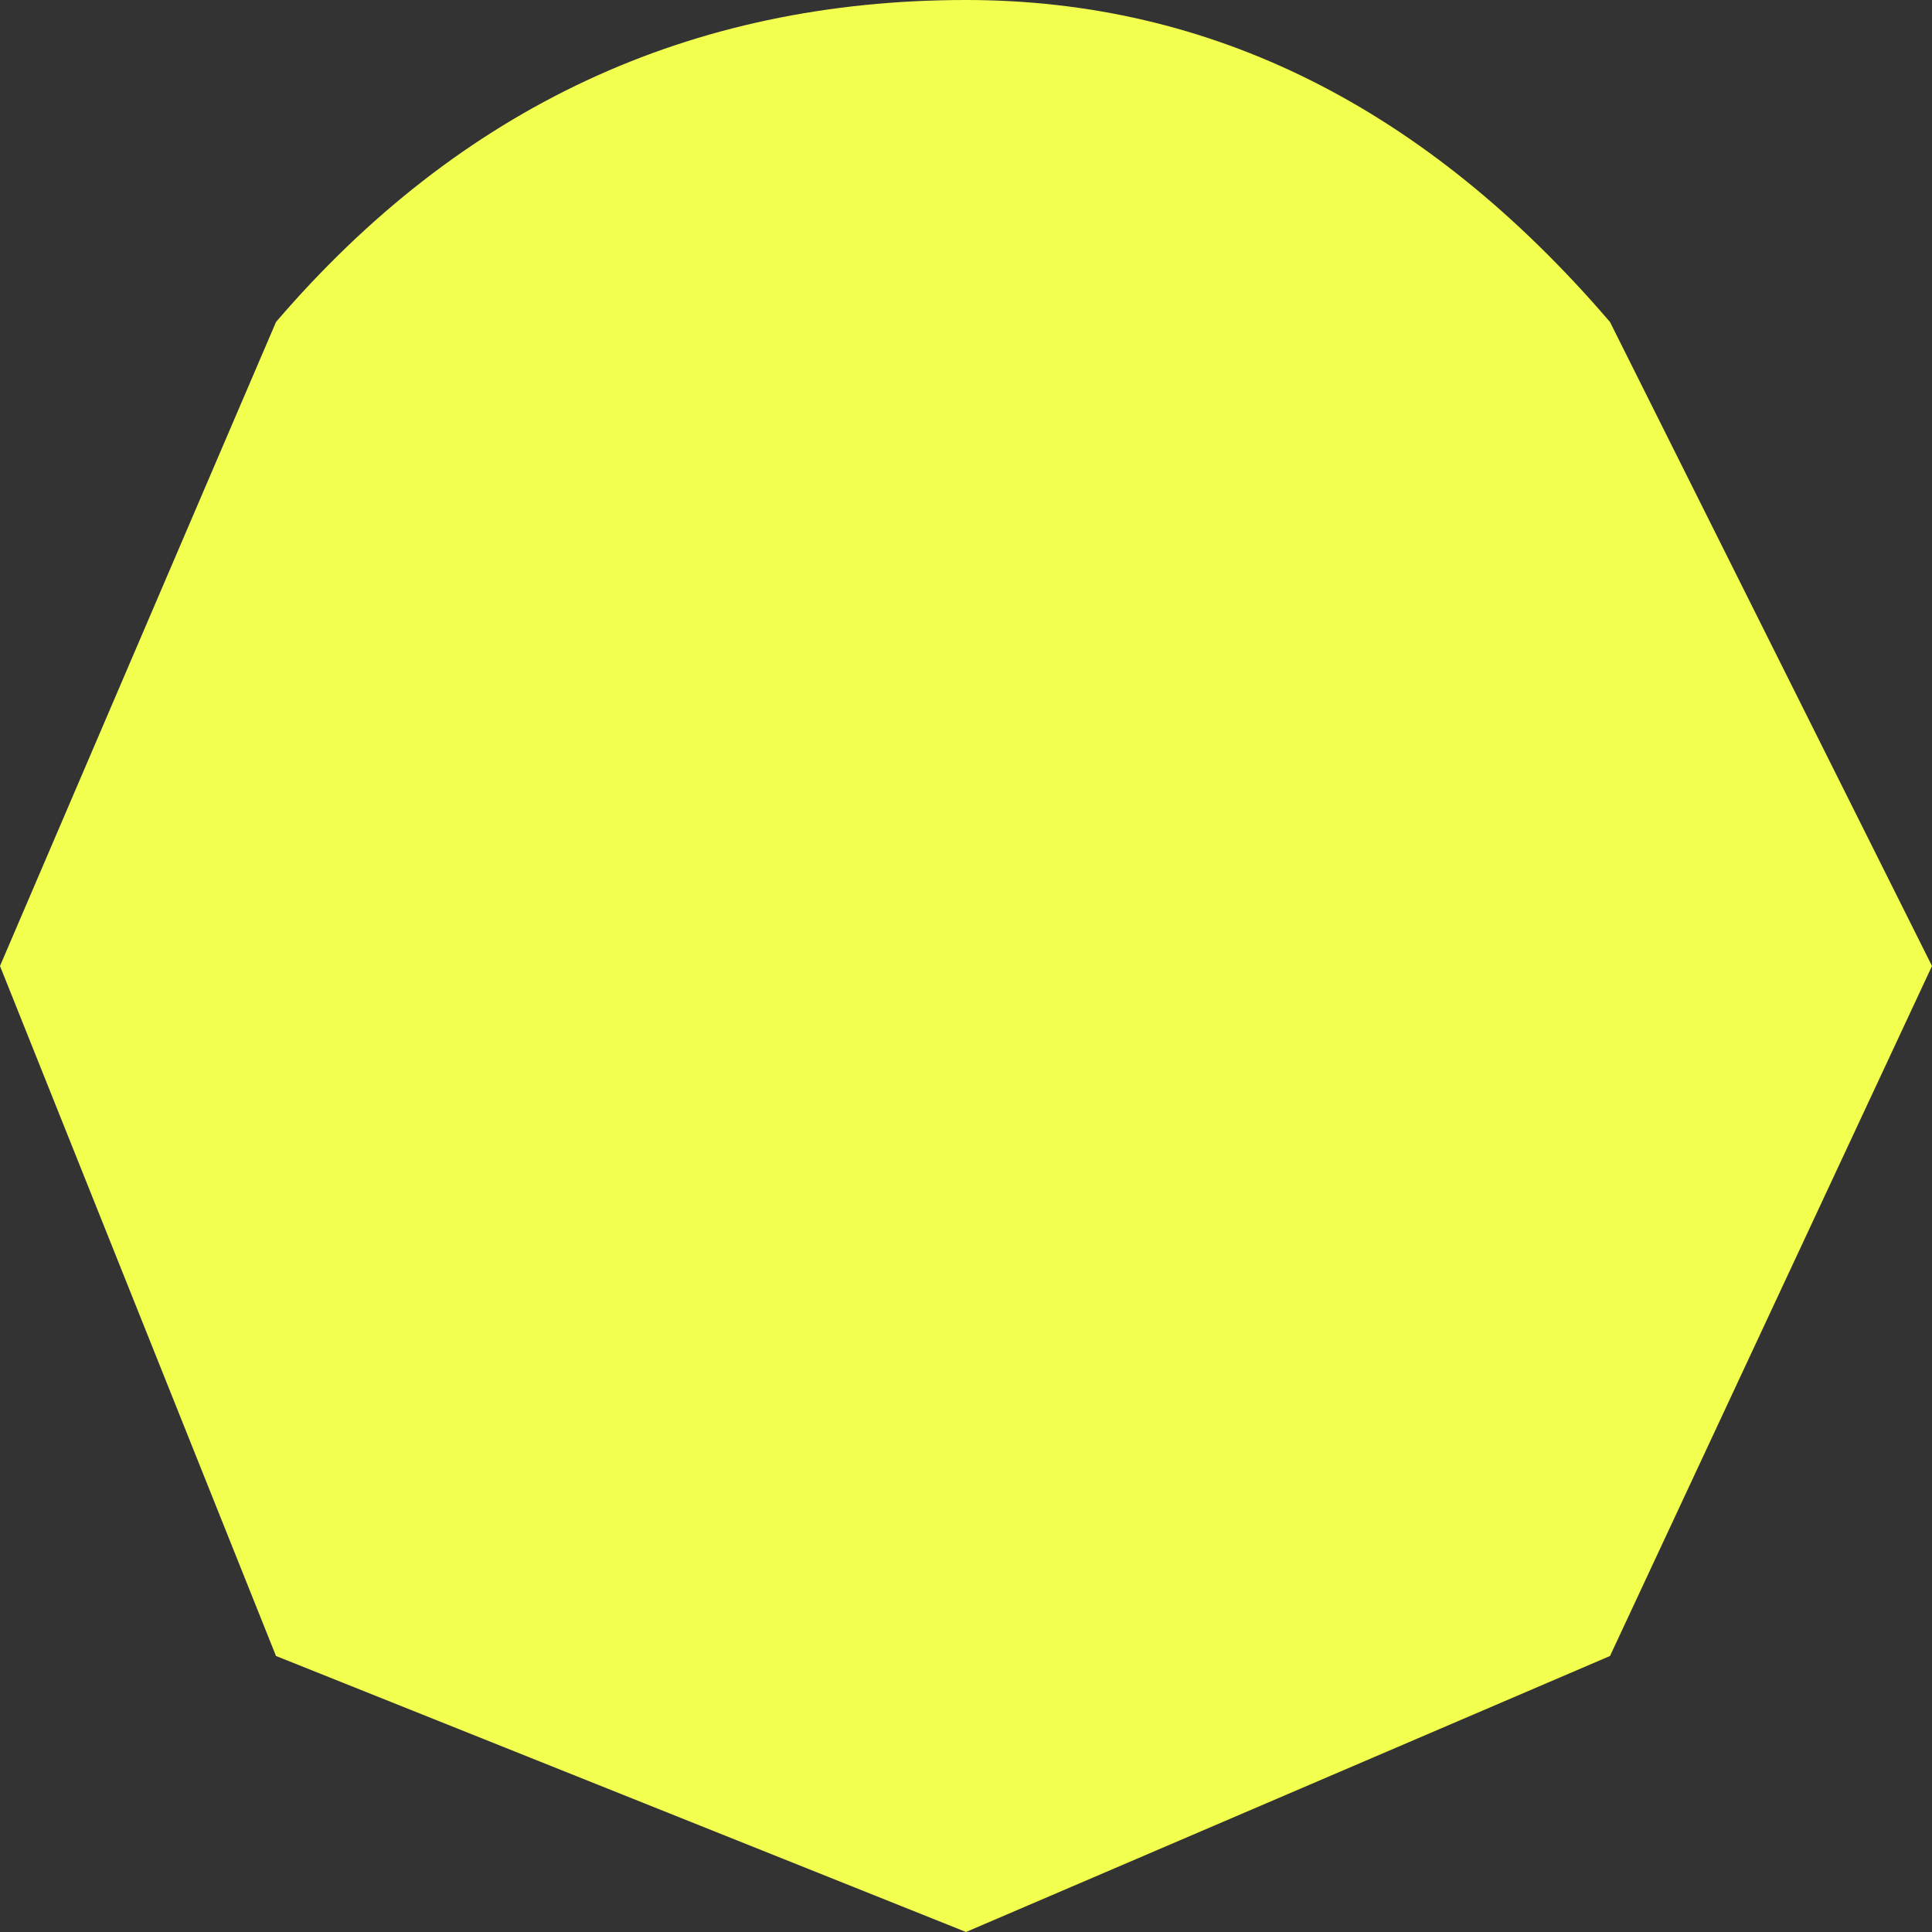 <?xml version="1.0" encoding="UTF-8" standalone="no"?>
<svg xmlns:xlink="http://www.w3.org/1999/xlink" height="2.1px" width="2.1px" xmlns="http://www.w3.org/2000/svg">
  <rect width="100%" height="100%" fill="#333333" stroke="none"/>
  <g transform="matrix(1.0, 0.0, 0.0, 1.0, 1.05, 1.05)">
    <path d="M0.0 1.05 L-0.75 0.75 -1.05 0.0 -0.75 -0.7 Q-0.45 -1.05 0.0 -1.05 0.4 -1.05 0.7 -0.7 L1.05 0.0 0.7 0.75 0.0 1.05" fill="#f3ff4f" fill-rule="evenodd" stroke="none"/>
  </g>
</svg>

